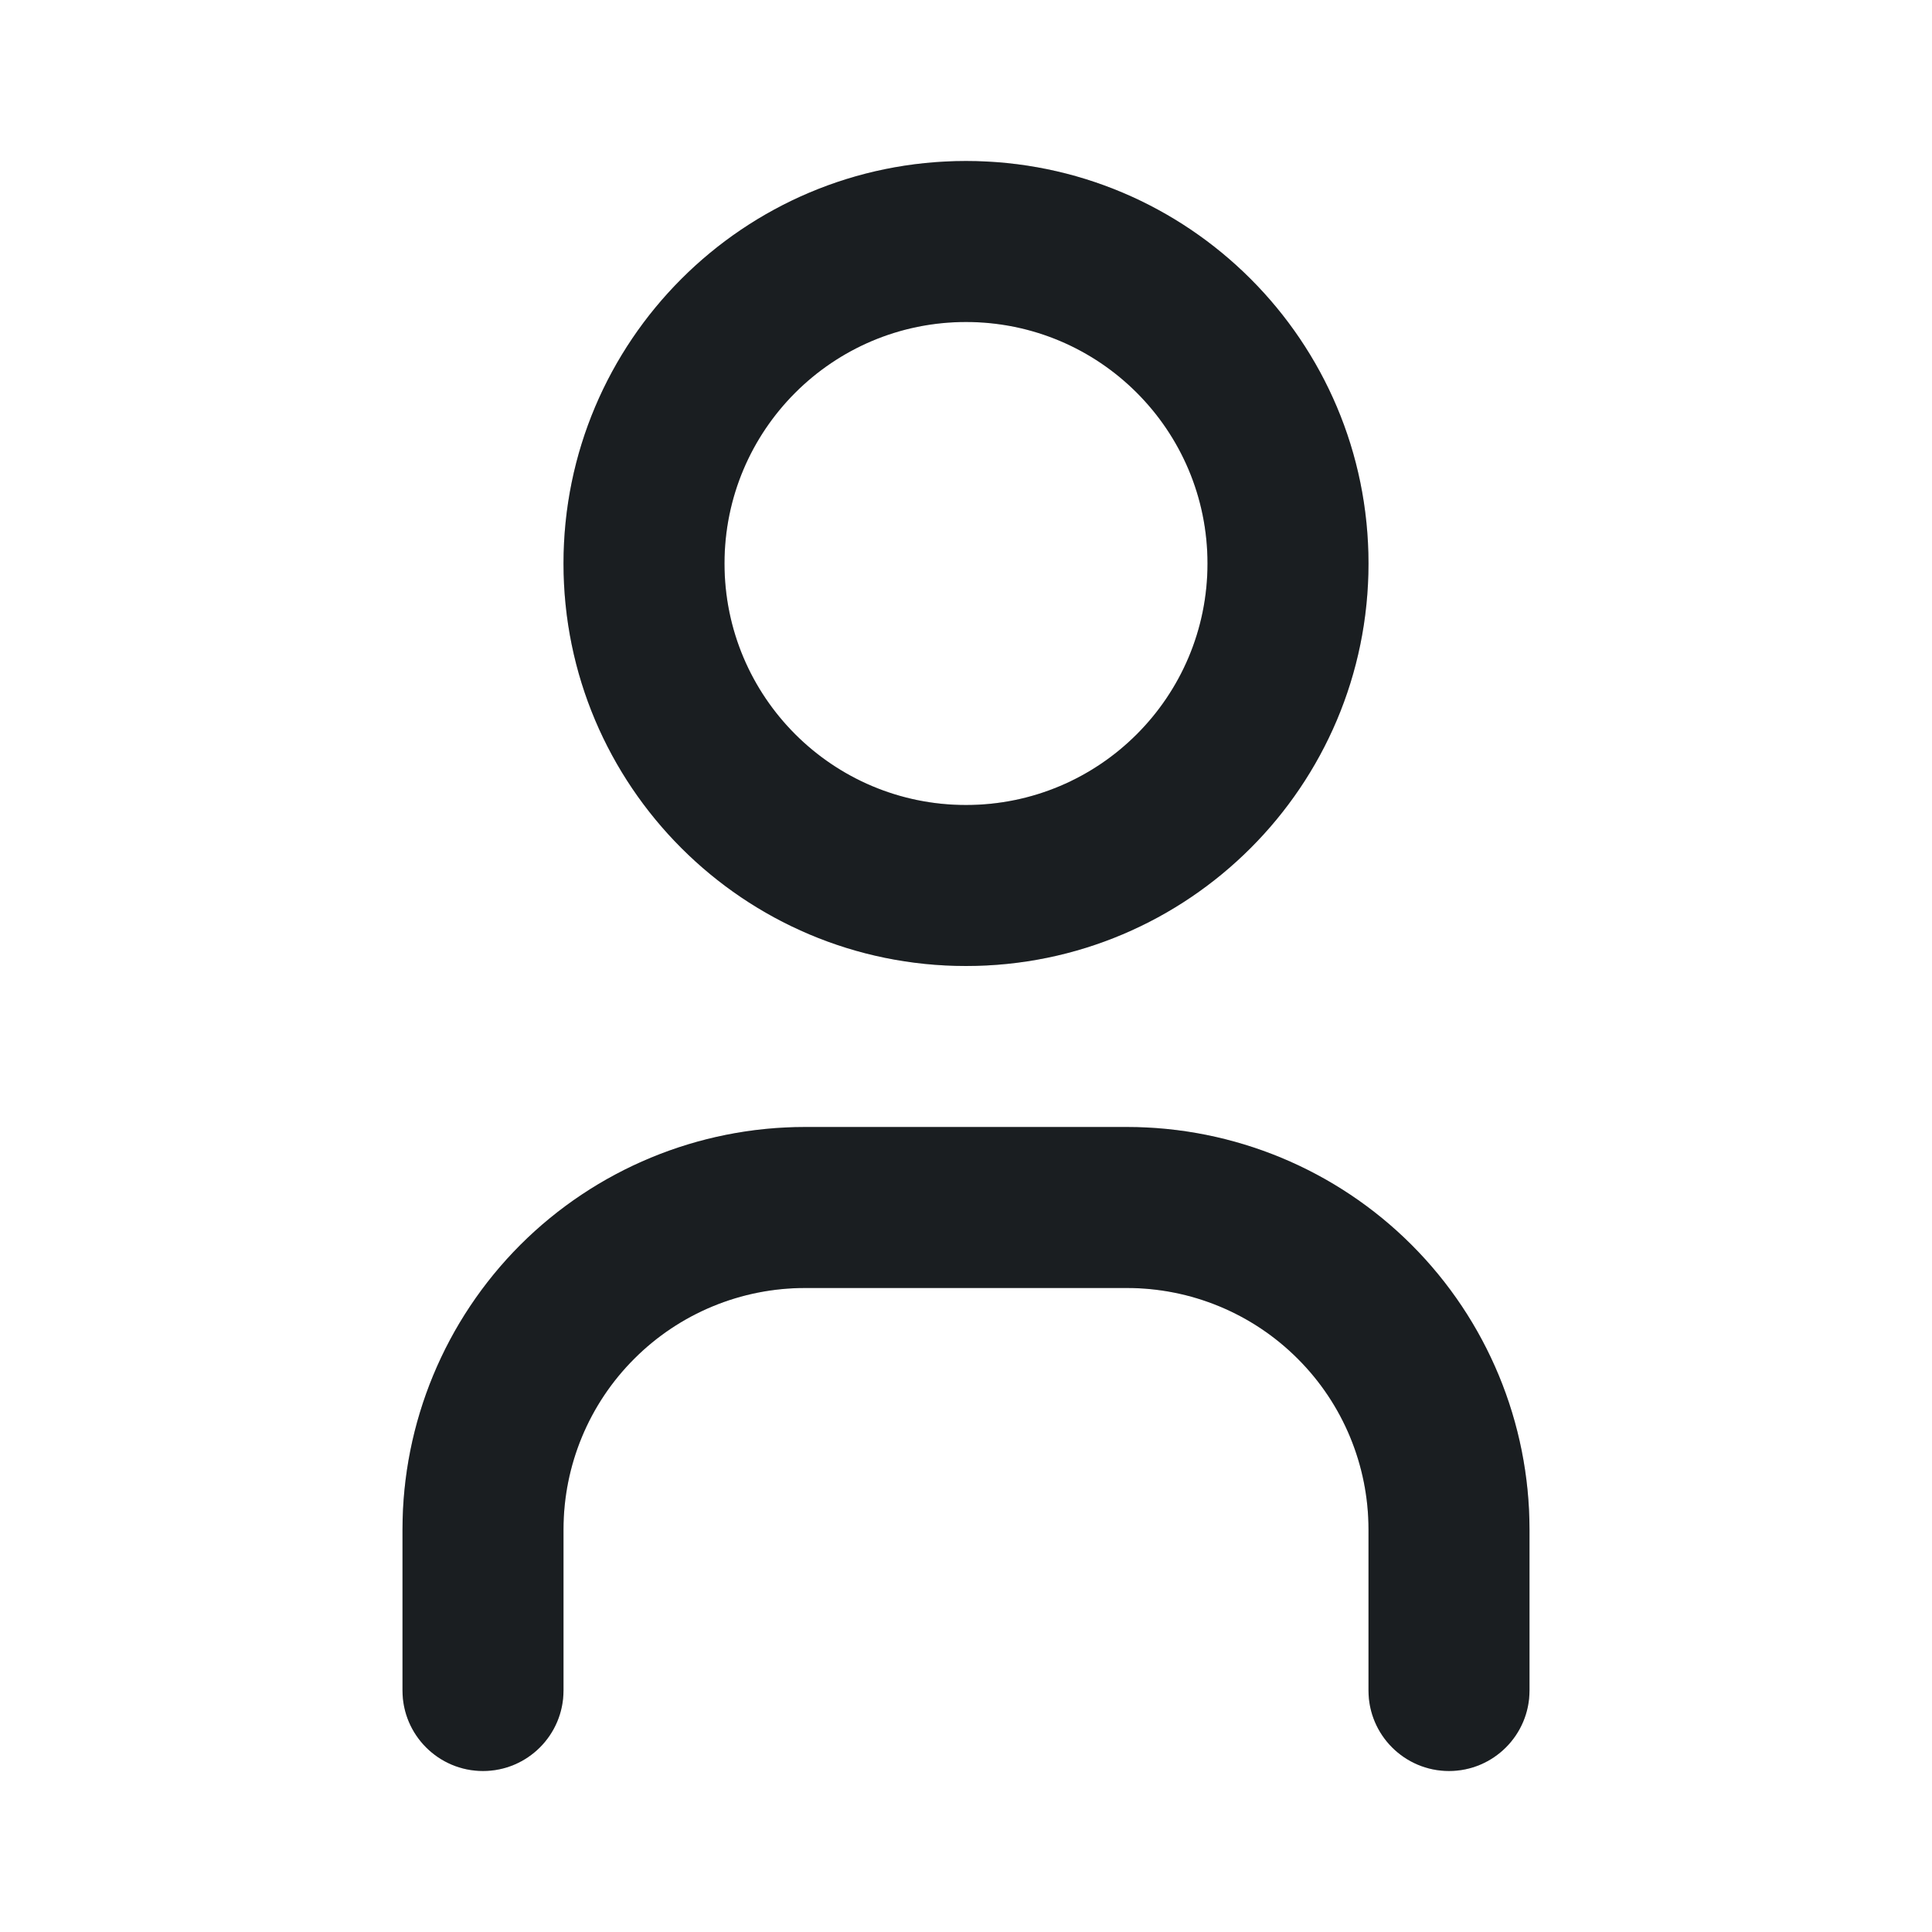 <svg width="24" height="24" viewBox="0 0 24 24" fill="none" xmlns="http://www.w3.org/2000/svg">
<path fill-rule="evenodd" clip-rule="evenodd" d="M12 4C10.343 4 9 5.343 9 7C9 8.657 10.343 10 12 10C13.657 10 15 8.657 15 7C15 5.343 13.657 4 12 4ZM7 7C7 4.239 9.239 2 12 2C14.761 2 17 4.239 17 7C17 9.761 14.761 12 12 12C9.239 12 7 9.761 7 7ZM10 16C9.204 16 8.441 16.316 7.879 16.879C7.316 17.441 7 18.204 7 19V21C7 21.552 6.552 22 6 22C5.448 22 5 21.552 5 21V19C5 17.674 5.527 16.402 6.464 15.464C7.402 14.527 8.674 14 10 14H14C15.326 14 16.598 14.527 17.535 15.464C18.473 16.402 19 17.674 19 19V21C19 21.552 18.552 22 18 22C17.448 22 17 21.552 17 21V19C17 18.204 16.684 17.441 16.121 16.879C15.559 16.316 14.796 16 14 16H10Z" fill="#212529"/>
<path fill-rule="evenodd" clip-rule="evenodd" d="M12 4C10.343 4 9 5.343 9 7C9 8.657 10.343 10 12 10C13.657 10 15 8.657 15 7C15 5.343 13.657 4 12 4ZM7 7C7 4.239 9.239 2 12 2C14.761 2 17 4.239 17 7C17 9.761 14.761 12 12 12C9.239 12 7 9.761 7 7ZM10 16C9.204 16 8.441 16.316 7.879 16.879C7.316 17.441 7 18.204 7 19V21C7 21.552 6.552 22 6 22C5.448 22 5 21.552 5 21V19C5 17.674 5.527 16.402 6.464 15.464C7.402 14.527 8.674 14 10 14H14C15.326 14 16.598 14.527 17.535 15.464C18.473 16.402 19 17.674 19 19V21C19 21.552 18.552 22 18 22C17.448 22 17 21.552 17 21V19C17 18.204 16.684 17.441 16.121 16.879C15.559 16.316 14.796 16 14 16H10Z" fill="black" fill-opacity="0.2"/>
</svg>
